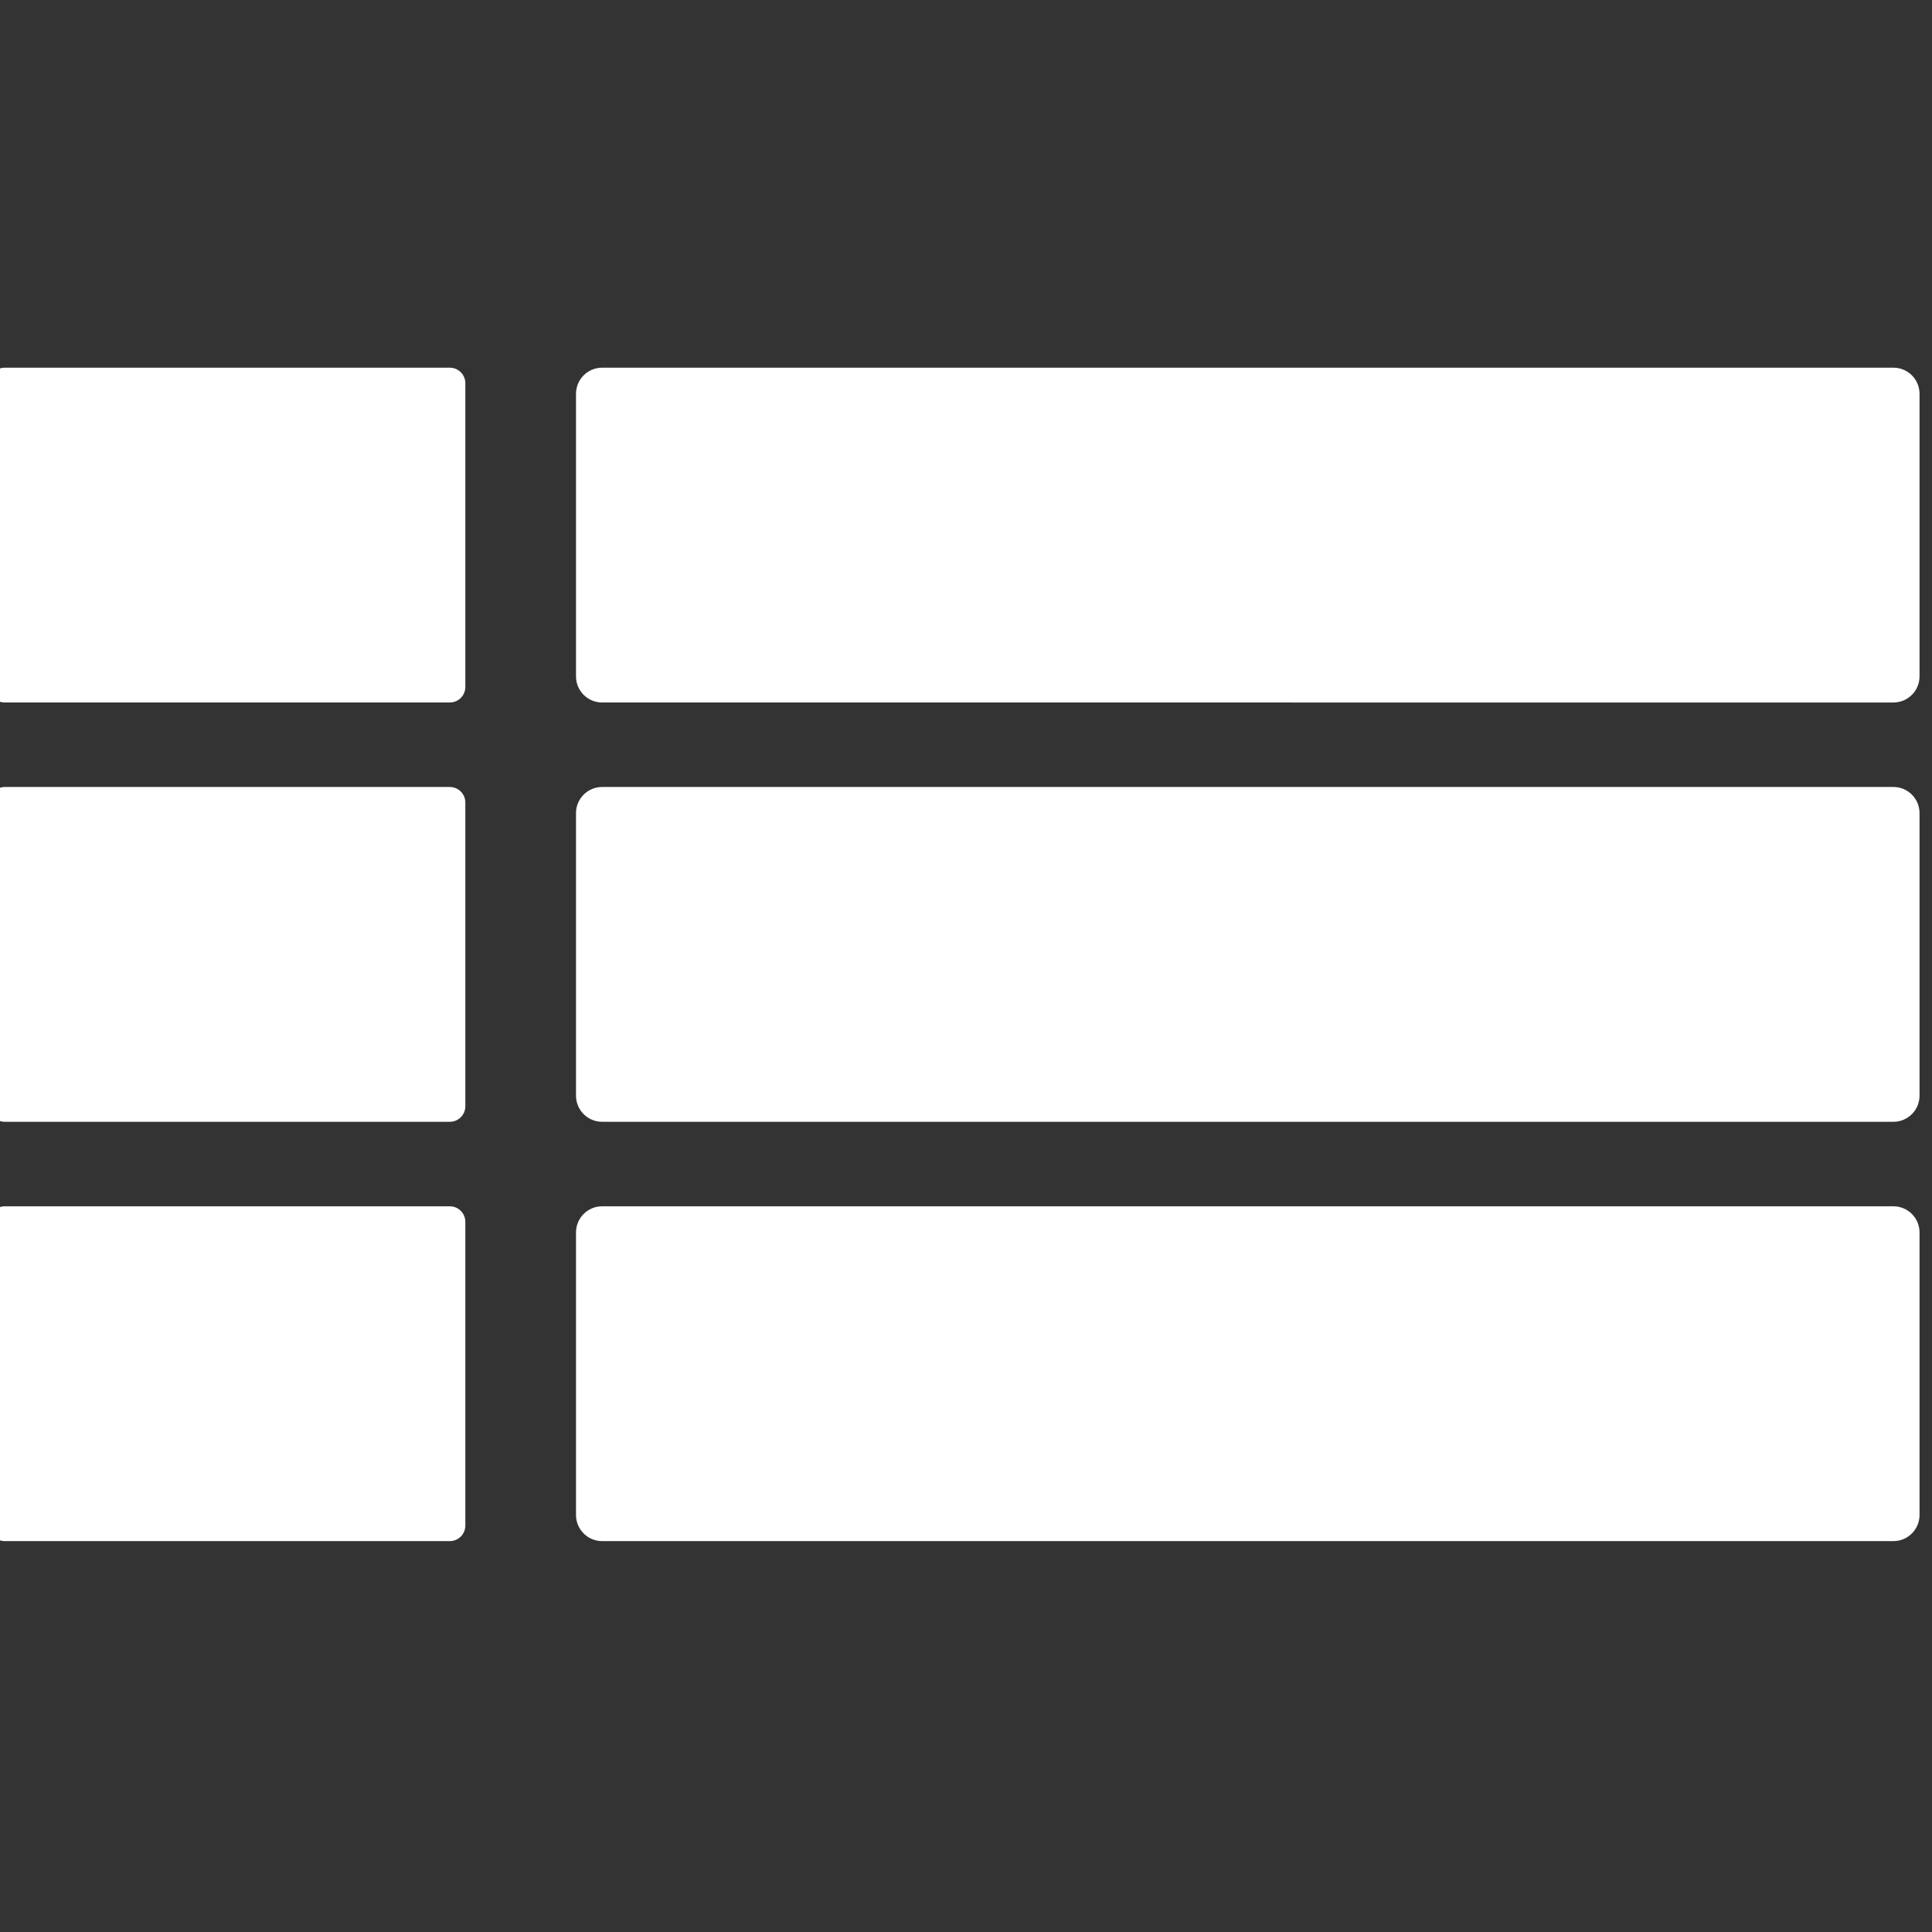 <?xml version="1.0" encoding="UTF-8" standalone="no" ?>
<!DOCTYPE svg PUBLIC "-//W3C//DTD SVG 1.1//EN" "http://www.w3.org/Graphics/SVG/1.1/DTD/svg11.dtd">
<svg xmlns="http://www.w3.org/2000/svg" xmlns:xlink="http://www.w3.org/1999/xlink" version="1.1" width="445" height="445" viewBox="0 0 445 445" xml:space="preserve">
<rect x="0" y="0" width="445" height="445" fill="#333333" stroke="none"/>
<desc>Created with Fabric.js 1.7.22</desc>
<defs>
</defs>
<g id="icon" style="stroke: none; stroke-width: 1; stroke-dasharray: none; stroke-linecap: butt; stroke-linejoin: miter; stroke-miterlimit: 10; fill: none; fill-rule: nonzero; opacity: 1;" transform="translate(-2.472 -2.472) scale(4.94 4.94)" >
	<path d="M 90 18.862 v 13.175 c 0 0.673 -0.546 1.218 -1.218 1.218 H 28.575 c -0.673 0 -1.218 -0.546 -1.218 -1.218 V 18.862 c 0 -0.673 0.546 -1.218 1.218 -1.218 h 60.207 C 89.454 17.643 90 18.189 90 18.862 z" style="stroke: none; stroke-width: 1; stroke-dasharray: none; stroke-linecap: butt; stroke-linejoin: miter; stroke-miterlimit: 10; fill: rgb(255,255,255); fill-rule: nonzero; opacity: 1;" transform=" matrix(1 0 0 1 0 0) " stroke-linecap="round" />
	<path d="M 90 38.412 v 13.175 c 0 0.673 -0.546 1.218 -1.218 1.218 H 28.575 c -0.673 0 -1.218 -0.546 -1.218 -1.218 V 38.412 c 0 -0.673 0.546 -1.218 1.218 -1.218 h 60.207 C 89.454 37.194 90 37.74 90 38.412 z" style="stroke: none; stroke-width: 1; stroke-dasharray: none; stroke-linecap: butt; stroke-linejoin: miter; stroke-miterlimit: 10; fill: rgb(255,255,255); fill-rule: nonzero; opacity: 1;" transform=" matrix(1 0 0 1 0 0) " stroke-linecap="round" />
	<path d="M 90 57.963 v 13.175 c 0 0.673 -0.546 1.218 -1.218 1.218 H 28.575 c -0.673 0 -1.218 -0.546 -1.218 -1.218 V 57.963 c 0 -0.673 0.546 -1.218 1.218 -1.218 h 60.207 C 89.454 56.745 90 57.29 90 57.963 z" style="stroke: none; stroke-width: 1; stroke-dasharray: none; stroke-linecap: butt; stroke-linejoin: miter; stroke-miterlimit: 10; fill: rgb(255,255,255); fill-rule: nonzero; opacity: 1;" transform=" matrix(1 0 0 1 0 0) " stroke-linecap="round" />
	<path d="M 22.197 18.369 V 32.53 c 0 0.401 -0.325 0.725 -0.725 0.725 H 0.725 C 0.325 33.255 0 32.931 0 32.53 V 18.369 c 0 -0.401 0.325 -0.725 0.725 -0.725 h 20.746 C 21.872 17.643 22.197 17.968 22.197 18.369 z" style="stroke: none; stroke-width: 1; stroke-dasharray: none; stroke-linecap: butt; stroke-linejoin: miter; stroke-miterlimit: 10; fill: rgb(255,255,255); fill-rule: nonzero; opacity: 1;" transform=" matrix(1 0 0 1 0 0) " stroke-linecap="round" />
	<path d="M 22.197 37.919 v 14.161 c 0 0.401 -0.325 0.725 -0.725 0.725 H 0.725 C 0.325 52.806 0 52.481 0 52.081 V 37.919 c 0 -0.401 0.325 -0.725 0.725 -0.725 h 20.746 C 21.872 37.194 22.197 37.519 22.197 37.919 z" style="stroke: none; stroke-width: 1; stroke-dasharray: none; stroke-linecap: butt; stroke-linejoin: miter; stroke-miterlimit: 10; fill: rgb(255,255,255); fill-rule: nonzero; opacity: 1;" transform=" matrix(1 0 0 1 0 0) " stroke-linecap="round" />
	<path d="M 22.197 57.47 v 14.161 c 0 0.401 -0.325 0.725 -0.725 0.725 H 0.725 C 0.325 72.357 0 72.032 0 71.631 V 57.47 c 0 -0.401 0.325 -0.725 0.725 -0.725 h 20.746 C 21.872 56.745 22.197 57.069 22.197 57.47 z" style="stroke: none; stroke-width: 1; stroke-dasharray: none; stroke-linecap: butt; stroke-linejoin: miter; stroke-miterlimit: 10; fill: rgb(255,255,255); fill-rule: nonzero; opacity: 1;" transform=" matrix(1 0 0 1 0 0) " stroke-linecap="round" />
</g>
</svg>